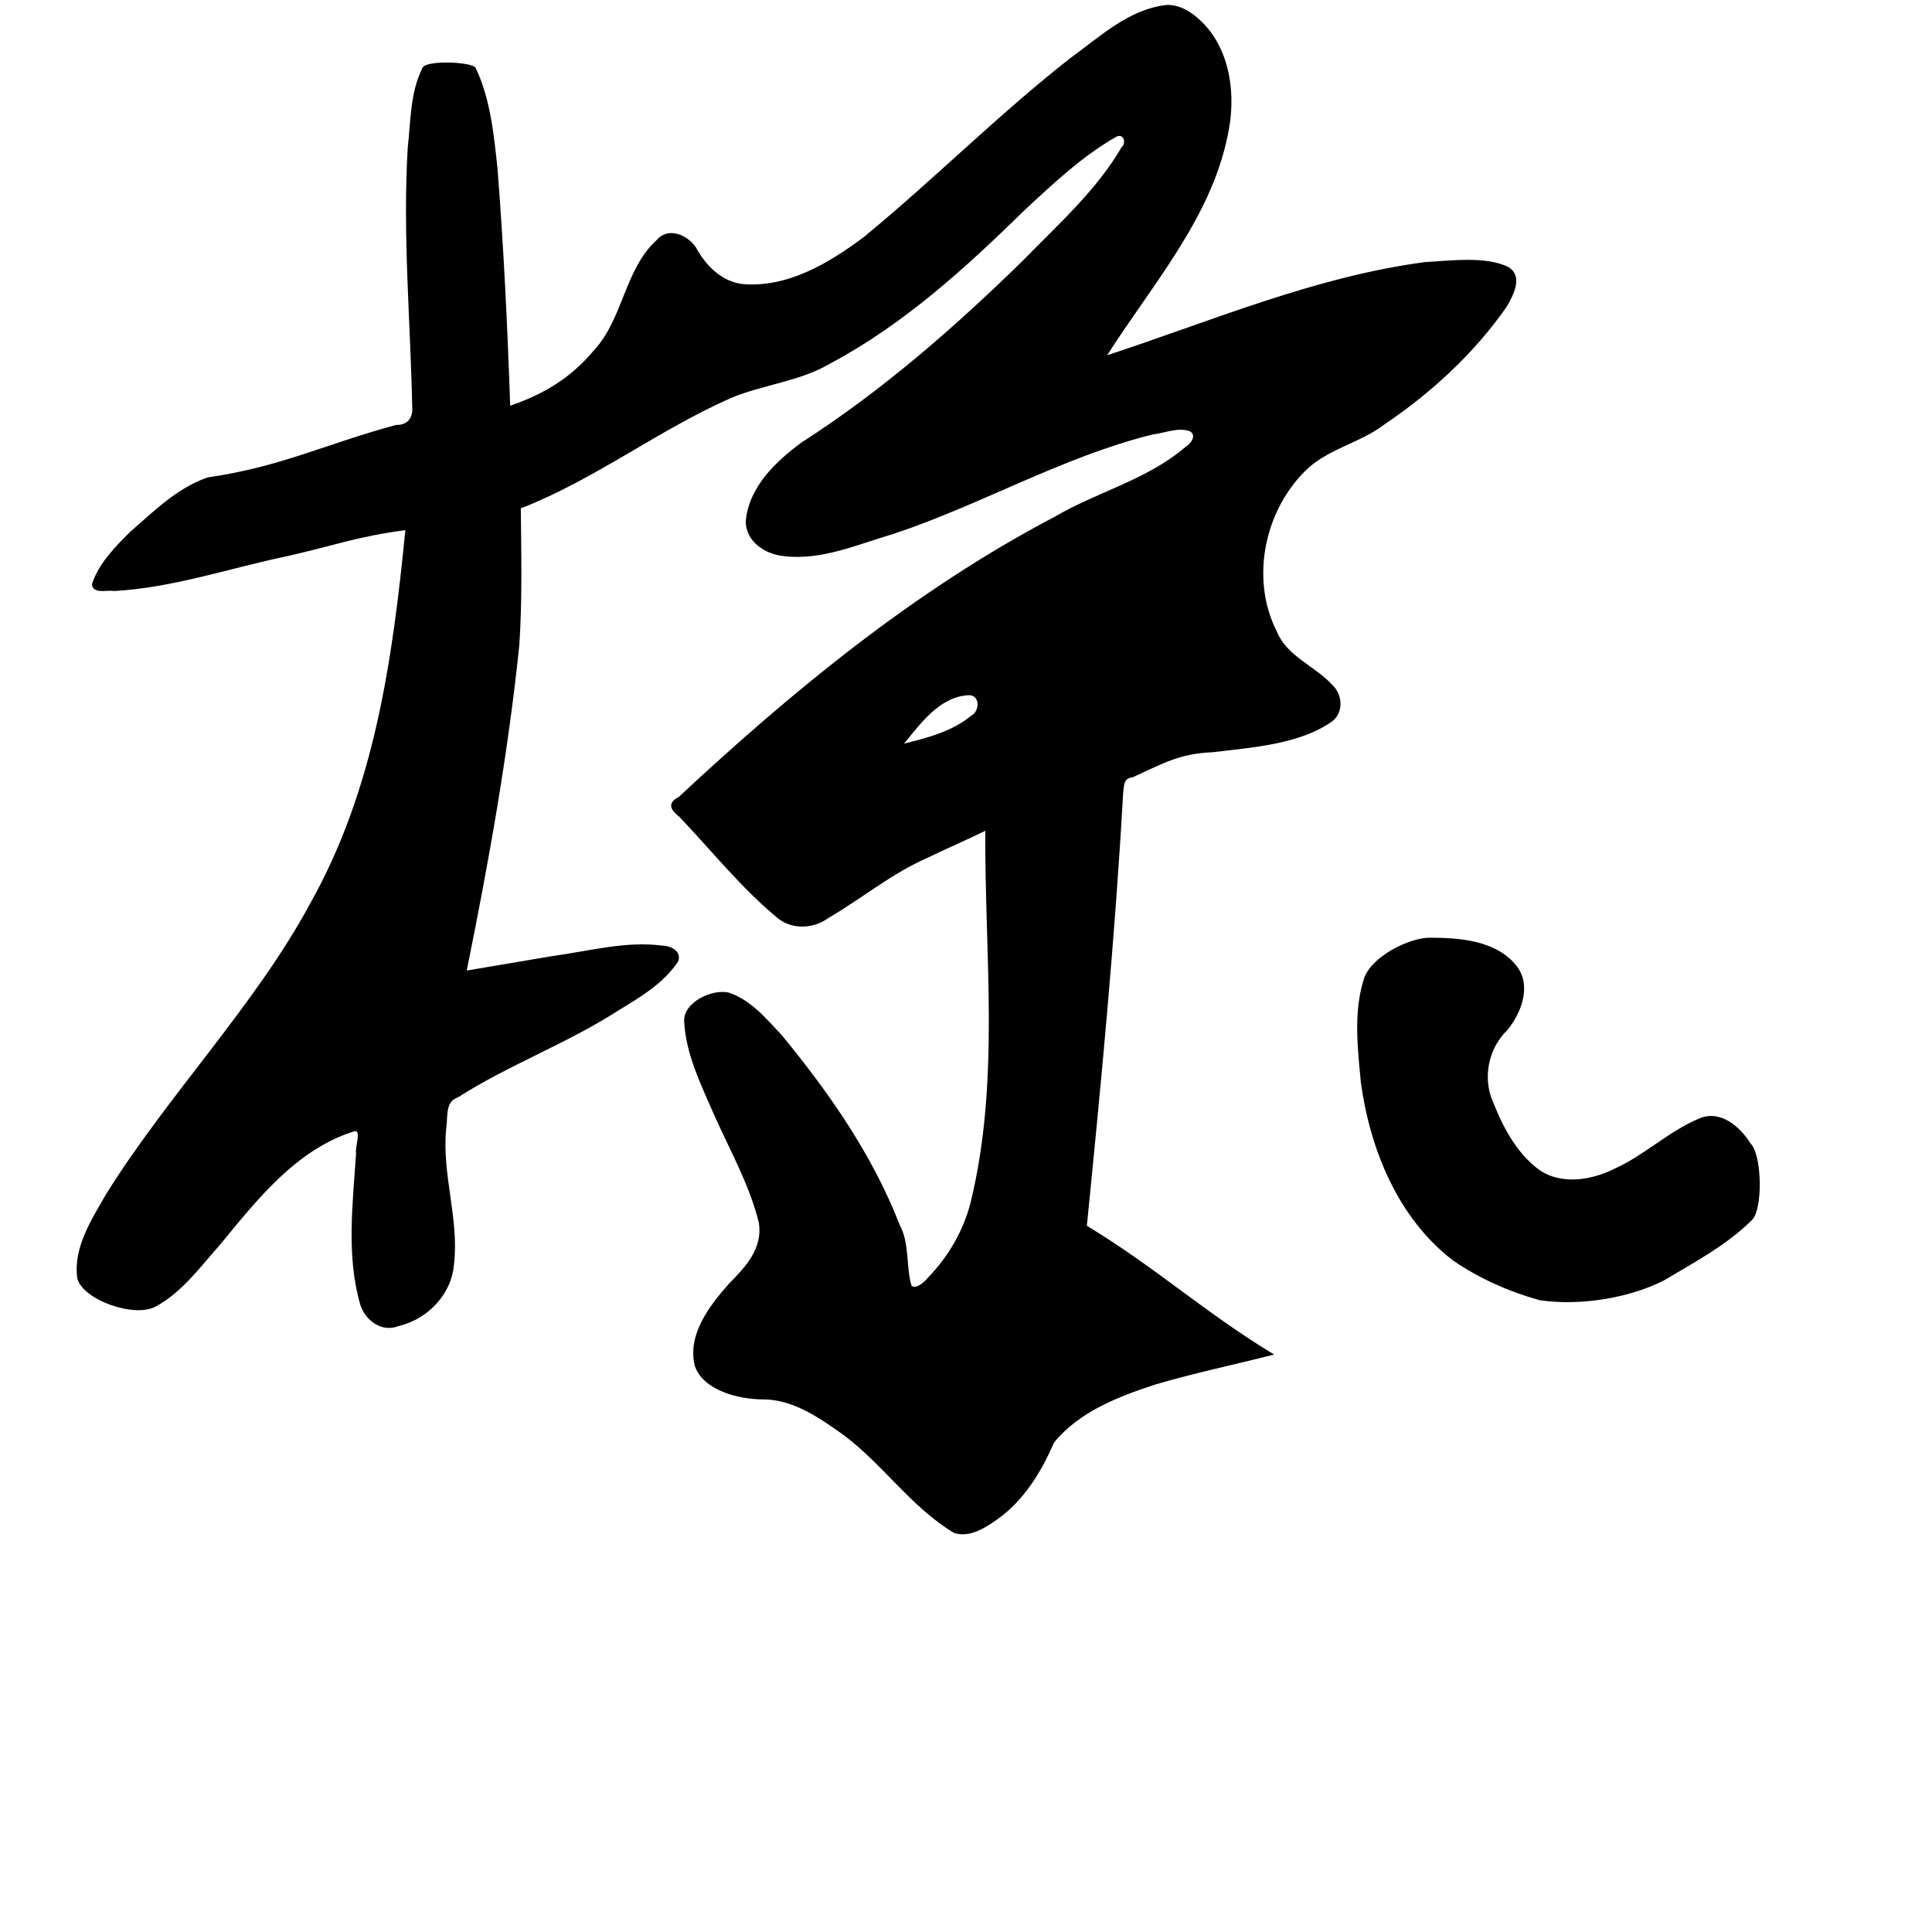<?xml version="1.0" encoding="UTF-8" standalone="no"?>
<!-- Created with Inkscape (http://www.inkscape.org/) -->

<svg
   xmlns:dc="http://purl.org/dc/elements/1.1/"
   xmlns:cc="http://creativecommons.org/ns#"
   xmlns:rdf="http://www.w3.org/1999/02/22-rdf-syntax-ns#"
   xmlns:svg="http://www.w3.org/2000/svg"
   xmlns="http://www.w3.org/2000/svg"
   xmlns:sodipodi="http://sodipodi.sourceforge.net/DTD/sodipodi-0.dtd"
   xmlns:inkscape="http://www.inkscape.org/namespaces/inkscape"
   width="1000"
   height="1000"
   viewBox="0 0 1000 1000"
   version="1.1"
   id="svg756"
   inkscape:version="0.92.3 (2405546, 2018-03-11)"
   sodipodi:docname="u69d8.svg">
  <defs
     id="defs750" />
  <sodipodi:namedview
     id="base"
     pagecolor="#ffffff"
     bordercolor="#666666"
     borderopacity="1.0"
     inkscape:pageopacity="0.0"
     inkscape:pageshadow="2"
     inkscape:zoom="0.24748737"
     inkscape:cx="1679.2058"
     inkscape:cy="356.37283"
     inkscape:document-units="px"
     inkscape:current-layer="layer1"
     showgrid="true"
     units="px"
     inkscape:window-width="1118"
     inkscape:window-height="864"
     inkscape:window-x="550"
     inkscape:window-y="101"
     inkscape:window-maximized="0"
     showguides="true"
     inkscape:guide-bbox="true">
    <inkscape:grid
       type="xygrid"
       id="grid758" />
    <sodipodi:guide
       position="240,200"
       orientation="0,1"
       id="guide8"
       inkscape:locked="false" />
  </sodipodi:namedview>
  <g
     inkscape:label="Layer 1"
     inkscape:groupmode="layer"
     id="layer1"
     transform="translate(0,-32.417)"
     style="display:inline">
    <path
       style="fill:#000000;stroke-width:14.065"
       d="m 603.939,34.988 c -19.49,2.014 -34.666,16.48 -49.949,27.507 -37.122,29.087 -70.445,62.65 -106.826,92.582 -18.142,13.548 -39.753,26.569 -63.29,24.315 -10.767,-1.498 -18.781,-9.874 -23.727,-19.002 -4.308,-6.393 -14.291,-10.691 -20.129,-3.84 -16.851,15.305 -17.314,40.643 -32.544,57.141 -12.16,14.494 -25.879,22.677 -43.403,28.736 -1.387,-40.895 -3.359,-81.872 -6.553,-122.675 -1.885,-17.628 -3.634,-35.899 -11.286,-52.159 -1.606,-3.256 -26.543,-4.262 -27.631,0.139 -6.333,12.627 -5.999,27.405 -7.553,41.08 -2.718,45.193 1.481,90.523 2.352,135.74 -0.137,5.398 -3.645,7.983 -8.392,7.802 -36.91,10.019 -59.55,21.692 -97.495,27.175 -15.685,5.355 -27.782,17.424 -40.057,28.113 -7.901,7.818 -16.309,16.353 -19.863,27.074 0.331,5.479 7.967,2.882 11.535,3.631 30.555,-1.742 59.963,-11.904 89.835,-18.125 24.728,-5.594 35.715,-10.085 60.852,-13.389 -6.679,67.667 -16.055,134.398 -49.536,193.716 -28.289,52.424 -74.467,99.968 -105.71,150.556 -7.438,12.963 -16.641,27.185 -14.603,42.78 2.501,11.203 29.935,21.15 40.979,14.598 13.488,-7.429 22.76,-20.359 32.863,-31.703 19.234,-23.34 39.388,-49.272 69.425,-58.779 4.158,-1.176 0.37,8.156 1.071,11.479 -1.711,25.997 -5.173,53.009 2.227,78.388 2.551,8.054 11.128,14.318 19.566,10.98 14.958,-3.435 27.594,-16.237 28.869,-31.863 2.857,-23.826 -6.599,-47.25 -3.92,-71.293 0.811,-5.637 -0.633,-12.984 5.917,-15.254 26.497,-16.876 56.172,-27.749 82.623,-44.685 11.474,-7.013 23.689,-14.103 31.35,-25.557 2.187,-5.274 -3.563,-8.251 -8.004,-8.309 -18.973,-2.541 -37.942,2.83 -56.717,5.344 -14.877,2.509 -29.75,5.042 -44.628,7.543 11.305,-55.766 21.37,-111.857 27.218,-168.443 1.564,-23.539 0.99,-47.174 0.764,-70.787 38.326,-14.919 71.224,-40.534 108.723,-57.096 16.928,-7.065 35.766,-8.534 51.732,-18.034 37.794,-20.161 69.773,-49.311 100.2,-79.111 14.906,-13.857 29.976,-28.098 47.75,-38.197 3.66,-1.674 5.147,3.4 2.559,5.527 -13.044,22.365 -32.705,39.793 -50.578,58.177 -35.536,34.79 -73.204,67.751 -115.128,94.677 -13.331,9.796 -27.165,23.039 -28.824,40.508 -0.143,10.774 10.114,17.389 19.838,18.285 19.607,2.367 38.519,-6.251 57.049,-11.648 45.338,-15.147 87.214,-39.794 133.783,-51.338 6.262,-0.712 13.039,-3.869 19.209,-1.658 3.838,2.344 0.232,6.651 -2.399,8.21 -19.662,16.924 -45.64,23.148 -67.696,36.113 -71.893,37.767 -135.226,89.704 -194.41,144.923 -6.149,3.202 -4.462,6.667 0.246,10.305 16.93,17.795 32.369,37.288 51.438,52.883 7.67,5.676 18.156,5.007 25.727,-0.485 17.114,-10.026 32.89,-23.142 51.368,-31.192 9.879,-4.797 19.978,-9.123 29.849,-13.94 -0.437,64.007 7.779,129.253 -7.576,192.207 -3.719,14.791 -11.59,28.244 -22.189,39.145 -1.925,2.444 -6.089,5.969 -8.439,4.127 -2.98,-10.334 -0.874,-21.657 -6.092,-31.461 -14.06,-36.198 -36.567,-68.522 -61.144,-98.322 -7.937,-8.486 -16.103,-18.296 -27.45,-21.985 -8.551,-1.956 -23.825,5.107 -22.98,15.283 0.967,16.99 8.877,32.711 15.522,48.102 8.192,18.341 18.307,36.163 23.136,55.783 2.074,13.272 -6.761,22.707 -15.5,31.555 -10.084,11.428 -21.537,26.133 -17.709,42.359 4.27,12.993 23.07,17.543 35.467,17.502 15.358,0.065 28.615,9.245 40.664,17.774 20.967,15.263 35.652,37.915 57.974,51.26 7.983,2.9 16.454,-2.616 22.856,-7.182 13.633,-9.817 22.448,-24.4 29.028,-39.503 13.074,-16.065 33.34,-23.814 52.453,-30.055 20.267,-6.003 40.991,-10.248 61.449,-15.519 -35.639,-21.547 -61.278,-45.093 -96.916,-66.641 7.452,-74.449 14.568,-148.88 18.758,-223.574 0.529,-3.523 -0.06,-8.212 4.76,-8.473 15.799,-7.15 24.076,-12.34 41.685,-13.065 19.914,-2.437 45.33,-4.004 62.109,-16.218 5.755,-4.925 4.916,-13.666 -0.258,-18.627 -8.996,-9.858 -23.477,-14.633 -28.789,-27.758 -14.008,-27.67 -6.045,-63.937 16.531,-84.663 11.459,-10.116 27.148,-13.147 39.139,-22.337 24.299,-16.346 46.618,-36.948 63.266,-60.824 3.443,-5.931 8.812,-15.649 1.166,-20.592 -11.495,-5.986 -31.084,-3.309 -43.418,-2.659 -56.802,7.512 -110.172,30.417 -164.444,48.21 23.823,-37.393 55.386,-72.623 63.1,-117.48 3.716,-20.573 -0.479,-45.238 -18.318,-58.734 -3.966,-3.04 -8.818,-5.258 -13.904,-5.1 z M 501.215,392.244 c 6.083,-0.271 6.025,8.074 1.674,10.471 -9.915,8.222 -22.672,11.589 -34.936,14.564 8.764,-10.54 18.205,-24.085 33.262,-25.035 z M 740.342,517.77 c -10.504,-0.24 -31.198,9.829 -34.539,21.786 -5.29,17.214 -3.077,35.452 -1.418,53.158 4.73,34.593 19.169,70.203 47.535,91.99 13.587,9.429 29.074,16.234 44.945,20.686 21.084,3.16 47.016,-1.231 64.595,-10.346 15.709,-9.376 32.32,-18.172 45.387,-31.172 5.669,-5.722 5.218,-33.321 -0.672,-39.496 -5.454,-8.71 -15.649,-17.747 -26.637,-13.039 -15.926,6.612 -28.553,19.24 -44.344,26.236 -12.501,6.149 -29.104,8.481 -40.523,-1.213 -11.335,-9.299 -17.912,-23.102 -23.039,-36.521 -3.791,-11.934 -0.49,-25.529 8.561,-34.238 7.481,-9.139 12.922,-23.705 4.266,-33.857 -10.449,-12.557 -28.985,-13.948 -44.117,-13.973 z"
       id="path20"
       inkscape:connector-curvature="0"
       sodipodi:nodetypes="cccccccccccccccccccccccccccccccccccccccccccccccccccccccccccccccccccccccccccccccccccccccccccccccccccccccccccccccc" />
  </g>
</svg>
